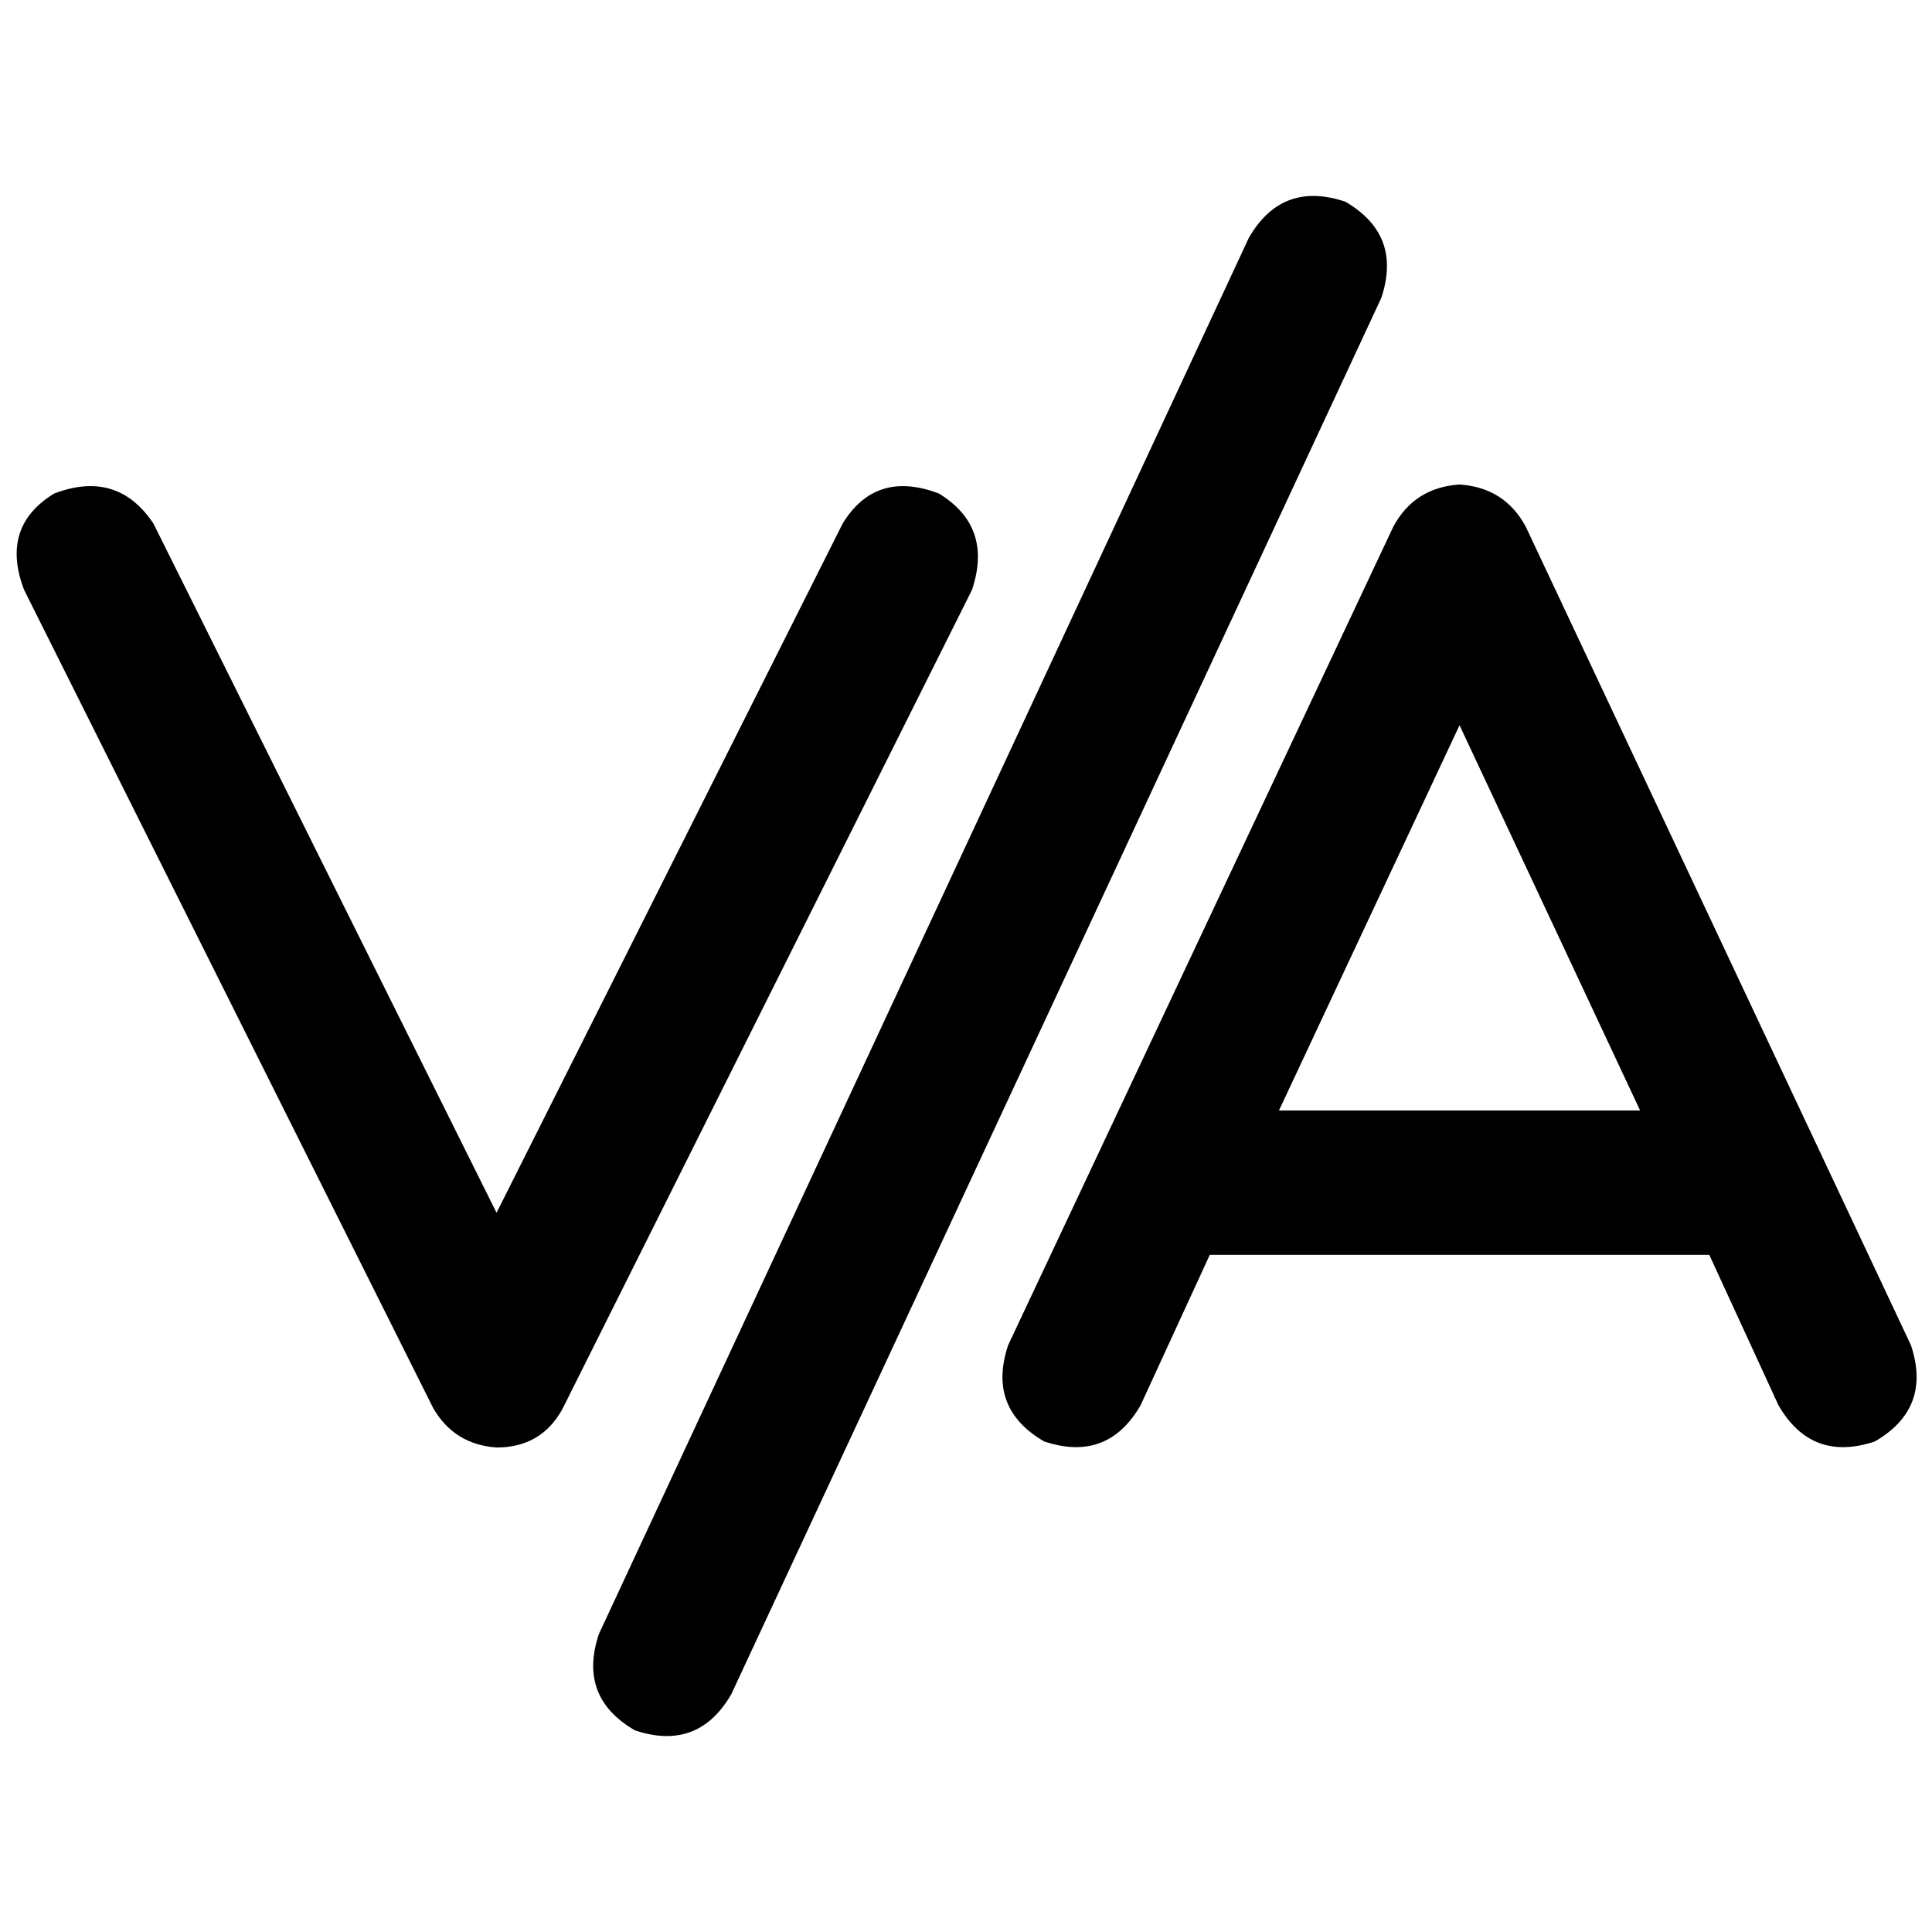 <svg xmlns="http://www.w3.org/2000/svg" viewBox="0 0 512 512">
  <path d="M 366.056 78.953 Q 371.639 62.206 356.486 53.433 Q 339.738 47.85 330.966 63.003 L 158.704 433.047 Q 153.121 449.794 168.274 458.567 Q 185.022 464.15 193.794 448.997 L 366.056 78.953 L 366.056 78.953 Z M 40.673 138.766 Q 31.103 124.411 14.355 130.791 Q 0 139.564 6.38 156.312 L 114.841 373.234 Q 120.424 382.804 131.589 383.601 Q 143.551 383.601 149.134 373.234 L 257.595 156.312 Q 263.178 139.564 248.822 130.791 Q 232.075 124.411 223.302 138.766 L 131.589 321.396 L 40.673 138.766 L 40.673 138.766 Z M 302.255 372.436 L 320.598 332.561 L 452.984 332.561 L 471.327 372.436 Q 480.1 387.589 496.847 382.006 Q 512 373.234 506.417 356.486 L 404.336 139.564 Q 398.754 129.196 386.791 128.399 Q 374.829 129.196 369.246 139.564 L 267.165 356.486 Q 261.583 373.234 276.735 382.006 Q 293.483 387.589 302.255 372.436 L 302.255 372.436 Z M 386.791 192.199 L 434.642 294.28 L 338.941 294.28 L 386.791 192.199 L 386.791 192.199 Z" />
</svg>